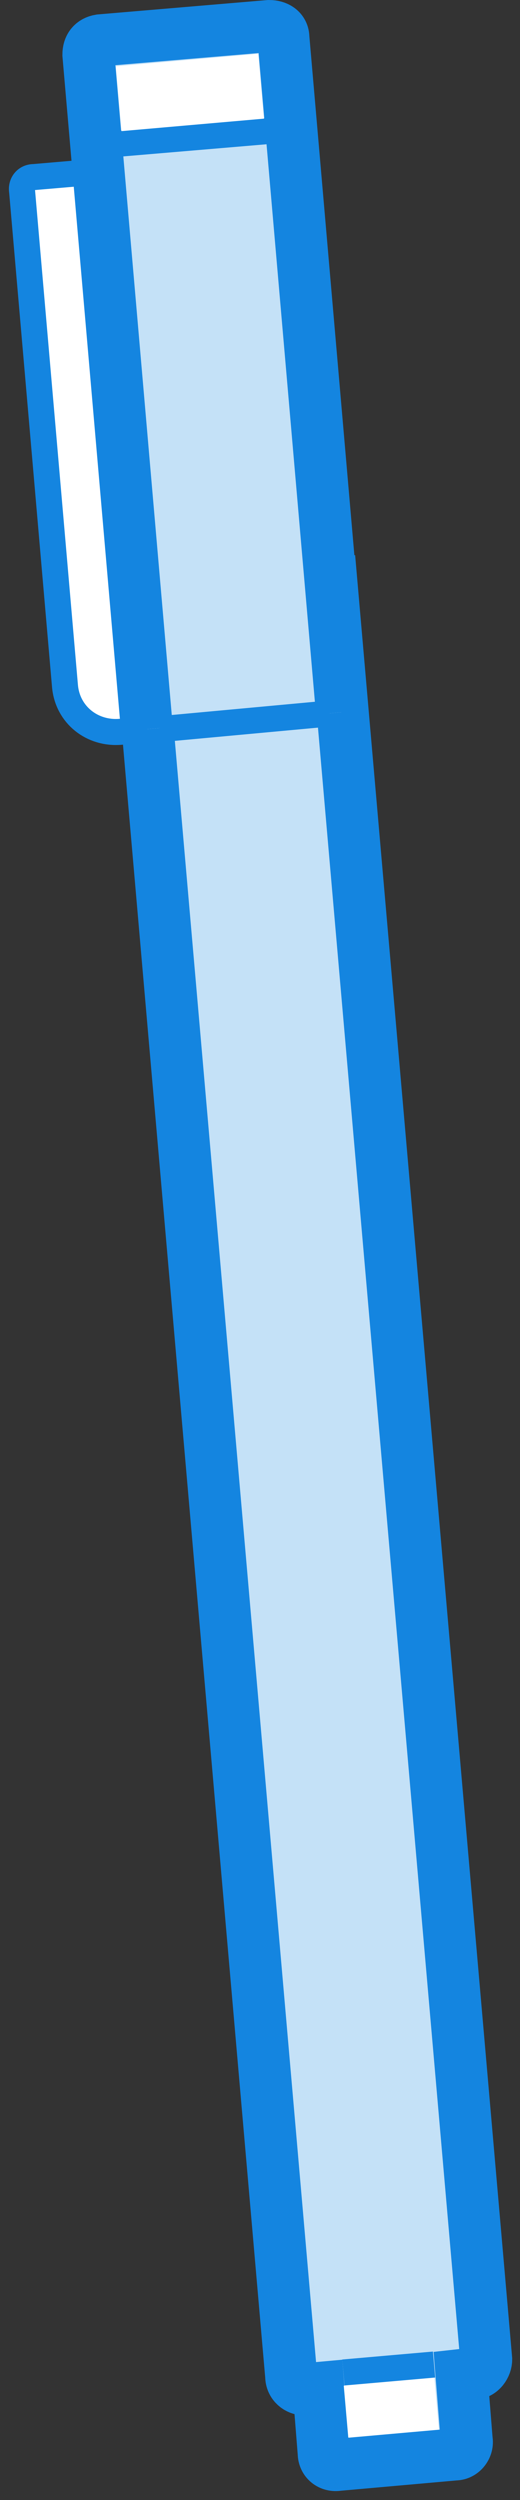 <?xml version="1.0" encoding="UTF-8"?>
<svg width="40px" height="192px" viewBox="0 0 40 192" version="1.1" xmlns="http://www.w3.org/2000/svg" xmlns:xlink="http://www.w3.org/1999/xlink">
    <rect x="0" y="0" width="40" height="192" fill="#333333" stroke="none"/>
    <!-- Generator: Sketch 53 (72520) - https://sketchapp.com -->
    <title>micron</title>
    <desc>Created with Sketch.</desc>
    <g id="Page-1" stroke="none" stroke-width="1" fill="none" fill-rule="evenodd">
        <g id="Illo_Exploration" transform="translate(-553, -541)">
            <g id="Group" transform="translate(270, 227)">
                <g id="micron" transform="translate(284, 316)">
                    <path d="M8.6,11 L1.6,11.6 C1,11.6 0.6,12.1 0.7,12.7 L4,50.7 C4.2,52.9 6.1,54.4 8.3,54.2 L23.3,52.9" id="XMLID_24_" stroke="#1485E0" stroke-width="2" fill="#FFFFFF"></path>
                    <path d="M9.5,44.1 L21.4,180.5 C21.4,181.1 21.9,181.5 22.4,181.5 L23.5,181.4 L23.9,186.4 C23.9,187 24.4,187.4 25,187.3 L34,186.5 C34.6,186.5 35,185.9 34.9,185.4 L34.5,180.4 L35.4,180.3 C36,180.3 36.4,179.7 36.4,179.2 L24.5,42.8 L9.5,44.1 L9.5,44.1 Z" id="XMLID_22_" stroke="#1485E0" stroke-width="4" fill="#C4E1F7"></path>
                    <path d="M10.3,54 L5.8,2.2 C5.8,1.6 6.1,1.2 6.7,1.1 L19.7,0 C20.3,0 20.8,0.3 20.8,0.9 L25.3,52.7" id="XMLID_21_" stroke="#1485E0" stroke-width="4" fill="#C4E1F7"></path>
                    <path d="M11.3,54 L24.3,52.8" id="XMLID_20_" stroke="#1485E0" stroke-width="2"></path>
                    <path d="M7.4,9.1 L20.4,8" id="XMLID_19_" stroke="#1485E0" stroke-width="2"></path>
                    <rect id="XMLID_18_" fill="#FFFFFF" transform="translate(13.605, 5.101) rotate(-5) translate(-13.605, -5.101) " x="8.105" y="2.601" width="11" height="5"></rect>
                    <rect id="XMLID_17_" fill="#1485E0" transform="translate(28.902, 179.901) rotate(-5) translate(-28.902, -179.901) " x="25.402" y="178.901" width="7" height="2"></rect>
                    <rect id="XMLID_16_" fill="#FFFFFF" transform="translate(29.104, 182.907) rotate(-5) translate(-29.104, -182.907) " x="25.604" y="180.907" width="7" height="4"></rect>
                </g>
            </g>
        </g>
    </g>
</svg>